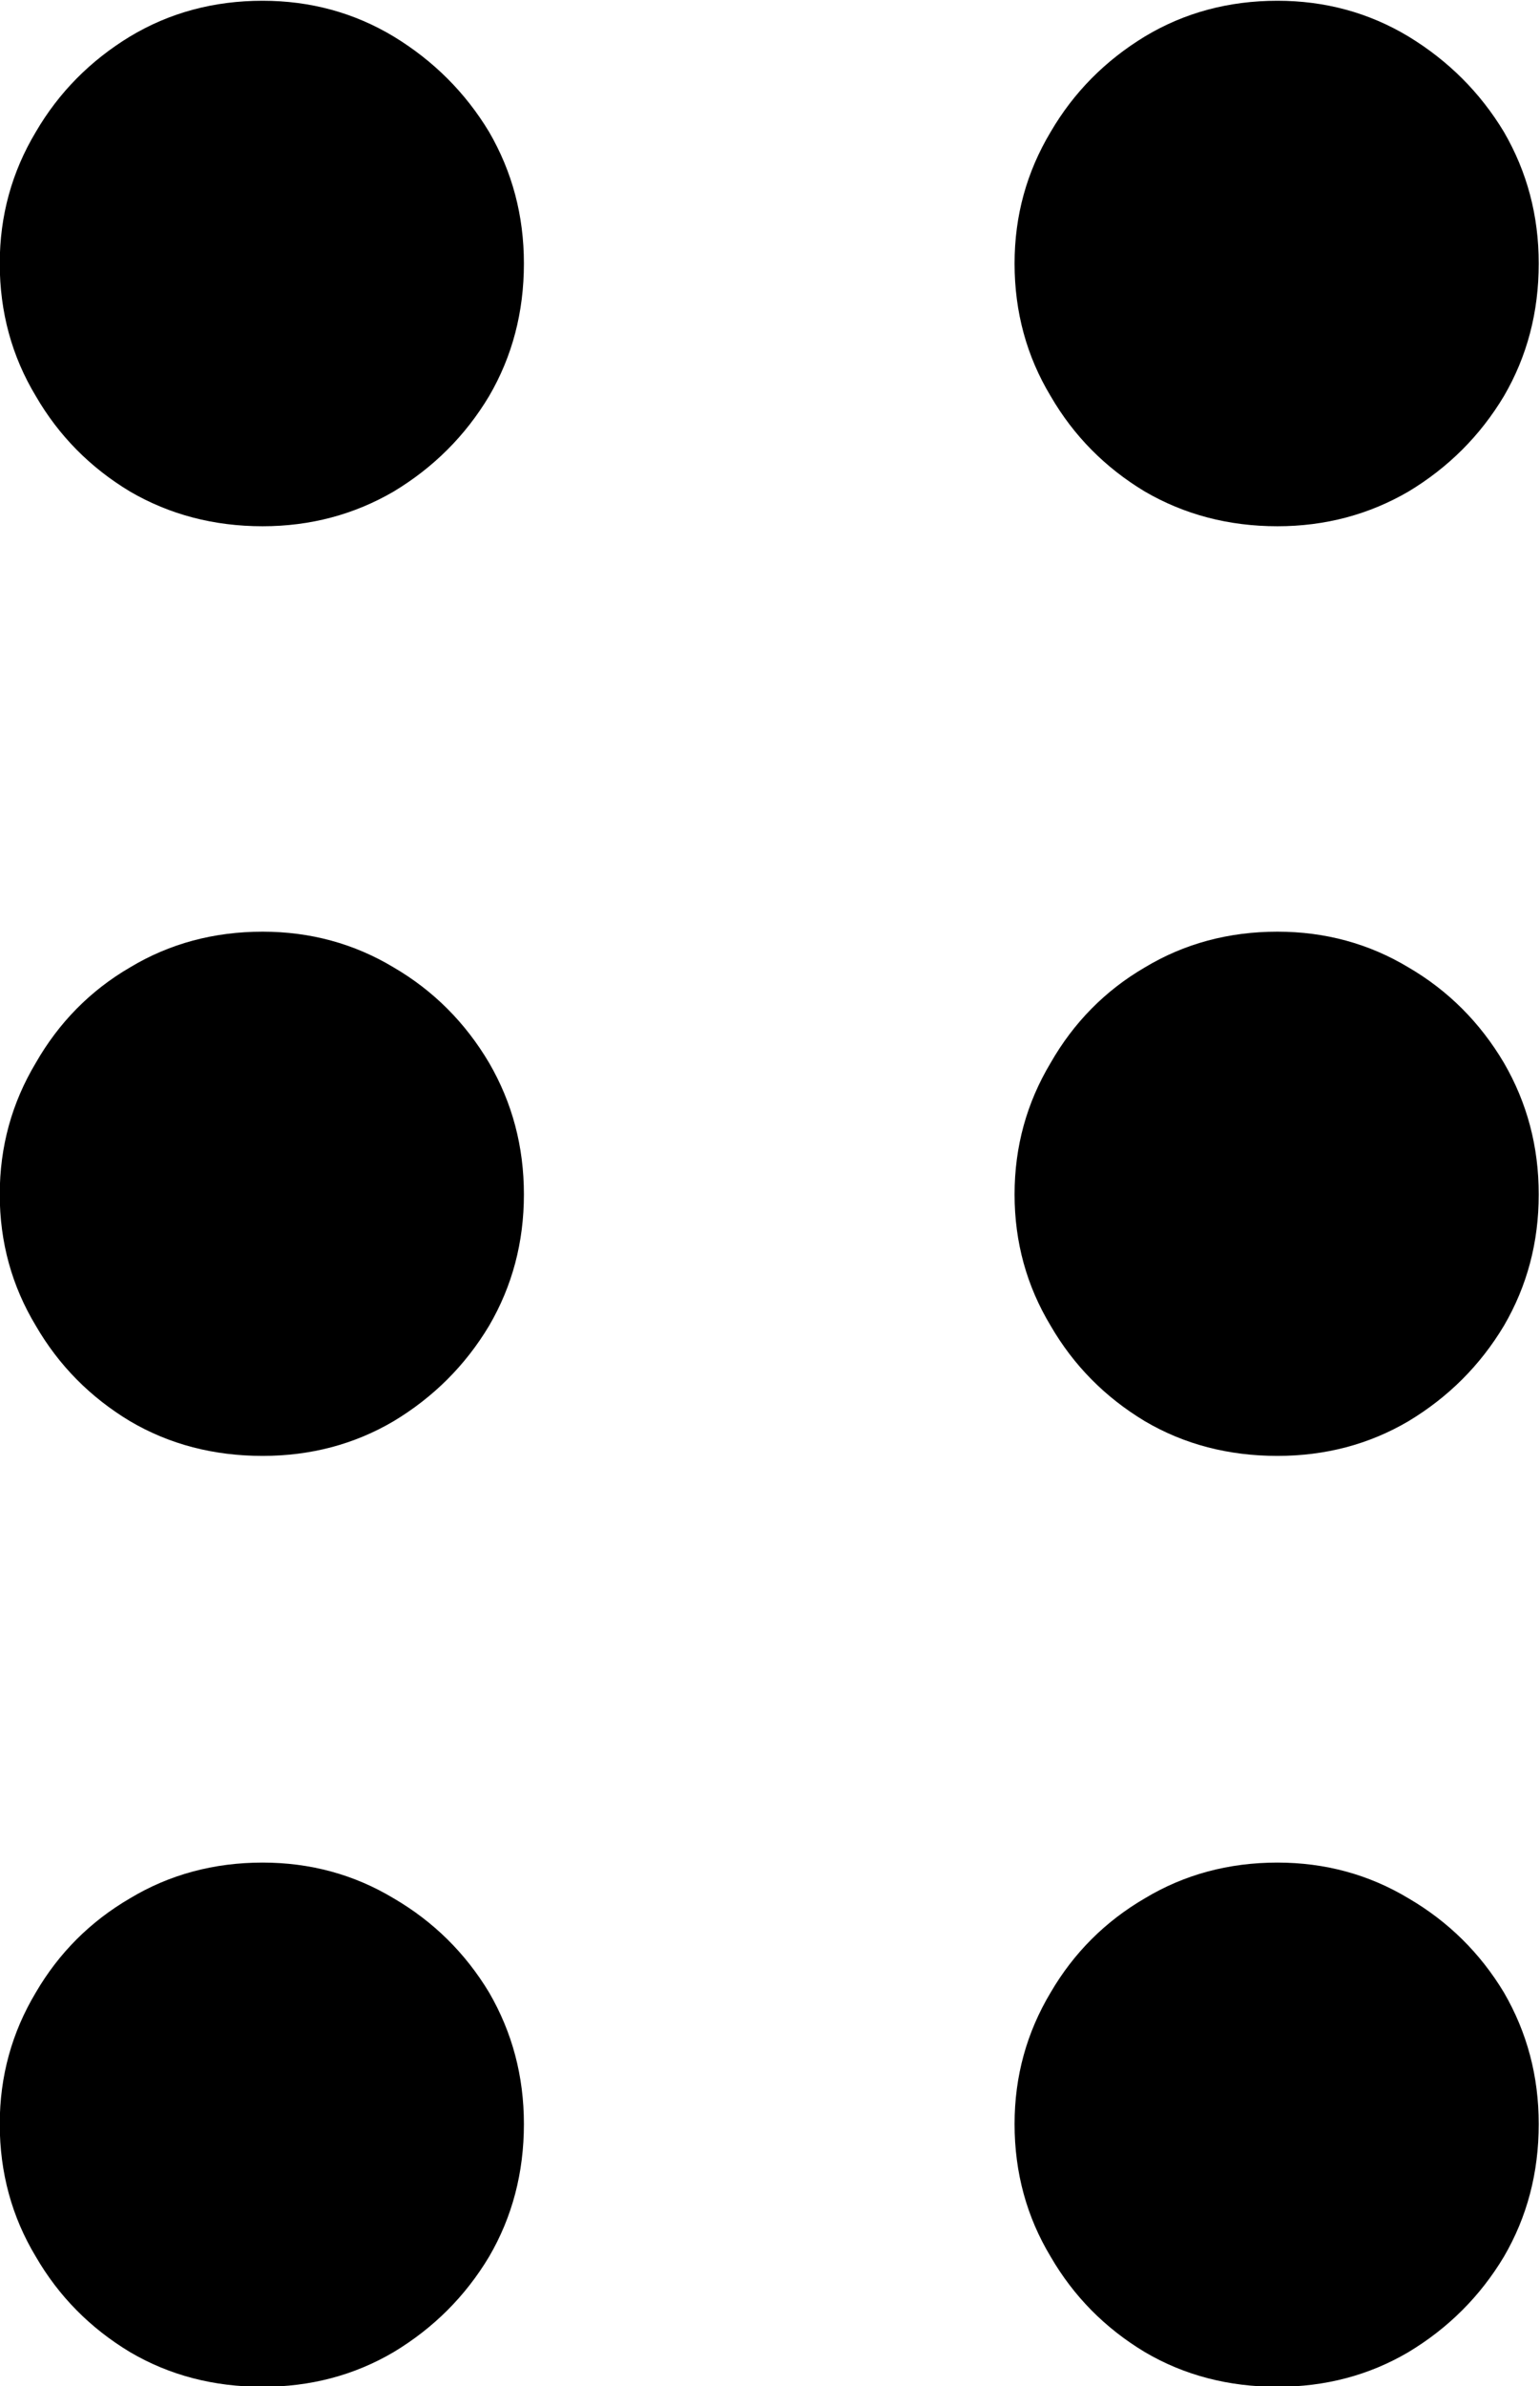 <svg xmlns="http://www.w3.org/2000/svg" fill="none" viewBox="0.44 0.3 6.07 9.4"><path d="M2.505 8.667C2.505 8.859 2.459 9.033 2.368 9.189C2.274 9.346 2.148 9.471 1.992 9.565C1.836 9.657 1.663 9.702 1.475 9.702C1.283 9.702 1.108 9.657 0.952 9.565C0.796 9.471 0.672 9.346 0.581 9.189C0.487 9.033 0.439 8.859 0.439 8.667C0.439 8.478 0.487 8.306 0.581 8.149C0.672 7.993 0.796 7.869 0.952 7.778C1.108 7.684 1.283 7.637 1.475 7.637C1.663 7.637 1.836 7.684 1.992 7.778C2.148 7.869 2.274 7.993 2.368 8.149C2.459 8.306 2.505 8.478 2.505 8.667ZM2.505 5.005C2.505 5.194 2.459 5.366 2.368 5.522C2.274 5.679 2.148 5.804 1.992 5.898C1.836 5.99 1.663 6.035 1.475 6.035C1.283 6.035 1.108 5.99 0.952 5.898C0.796 5.804 0.672 5.679 0.581 5.522C0.487 5.366 0.439 5.194 0.439 5.005C0.439 4.816 0.487 4.644 0.581 4.487C0.672 4.328 0.796 4.202 0.952 4.111C1.108 4.017 1.283 3.97 1.475 3.97C1.663 3.97 1.836 4.017 1.992 4.111C2.148 4.202 2.274 4.328 2.368 4.487C2.459 4.644 2.505 4.816 2.505 5.005ZM2.505 1.338C2.505 1.53 2.459 1.704 2.368 1.86C2.274 2.017 2.148 2.142 1.992 2.236C1.836 2.327 1.663 2.373 1.475 2.373C1.283 2.373 1.108 2.327 0.952 2.236C0.796 2.142 0.672 2.017 0.581 1.86C0.487 1.704 0.439 1.53 0.439 1.338C0.439 1.149 0.487 0.977 0.581 0.82C0.672 0.664 0.796 0.539 0.952 0.444C1.108 0.35 1.283 0.303 1.475 0.303C1.663 0.303 1.836 0.35 1.992 0.444C2.148 0.539 2.274 0.664 2.368 0.82C2.459 0.977 2.505 1.149 2.505 1.338ZM6.505 8.667C6.505 8.859 6.459 9.033 6.368 9.189C6.274 9.346 6.148 9.471 5.992 9.565C5.836 9.657 5.663 9.702 5.475 9.702C5.283 9.702 5.108 9.657 4.952 9.565C4.796 9.471 4.672 9.346 4.581 9.189C4.487 9.033 4.439 8.859 4.439 8.667C4.439 8.478 4.487 8.306 4.581 8.149C4.672 7.993 4.796 7.869 4.952 7.778C5.108 7.684 5.283 7.637 5.475 7.637C5.663 7.637 5.836 7.684 5.992 7.778C6.148 7.869 6.274 7.993 6.368 8.149C6.459 8.306 6.505 8.478 6.505 8.667ZM6.505 5.005C6.505 5.194 6.459 5.366 6.368 5.522C6.274 5.679 6.148 5.804 5.992 5.898C5.836 5.99 5.663 6.035 5.475 6.035C5.283 6.035 5.108 5.99 4.952 5.898C4.796 5.804 4.672 5.679 4.581 5.522C4.487 5.366 4.439 5.194 4.439 5.005C4.439 4.816 4.487 4.644 4.581 4.487C4.672 4.328 4.796 4.202 4.952 4.111C5.108 4.017 5.283 3.97 5.475 3.97C5.663 3.97 5.836 4.017 5.992 4.111C6.148 4.202 6.274 4.328 6.368 4.487C6.459 4.644 6.505 4.816 6.505 5.005ZM6.505 1.338C6.505 1.53 6.459 1.704 6.368 1.86C6.274 2.017 6.148 2.142 5.992 2.236C5.836 2.327 5.663 2.373 5.475 2.373C5.283 2.373 5.108 2.327 4.952 2.236C4.796 2.142 4.672 2.017 4.581 1.86C4.487 1.704 4.439 1.53 4.439 1.338C4.439 1.149 4.487 0.977 4.581 0.82C4.672 0.664 4.796 0.539 4.952 0.444C5.108 0.35 5.283 0.303 5.475 0.303C5.663 0.303 5.836 0.35 5.992 0.444C6.148 0.539 6.274 0.664 6.368 0.82C6.459 0.977 6.505 1.149 6.505 1.338Z" fill="black"></path></svg>